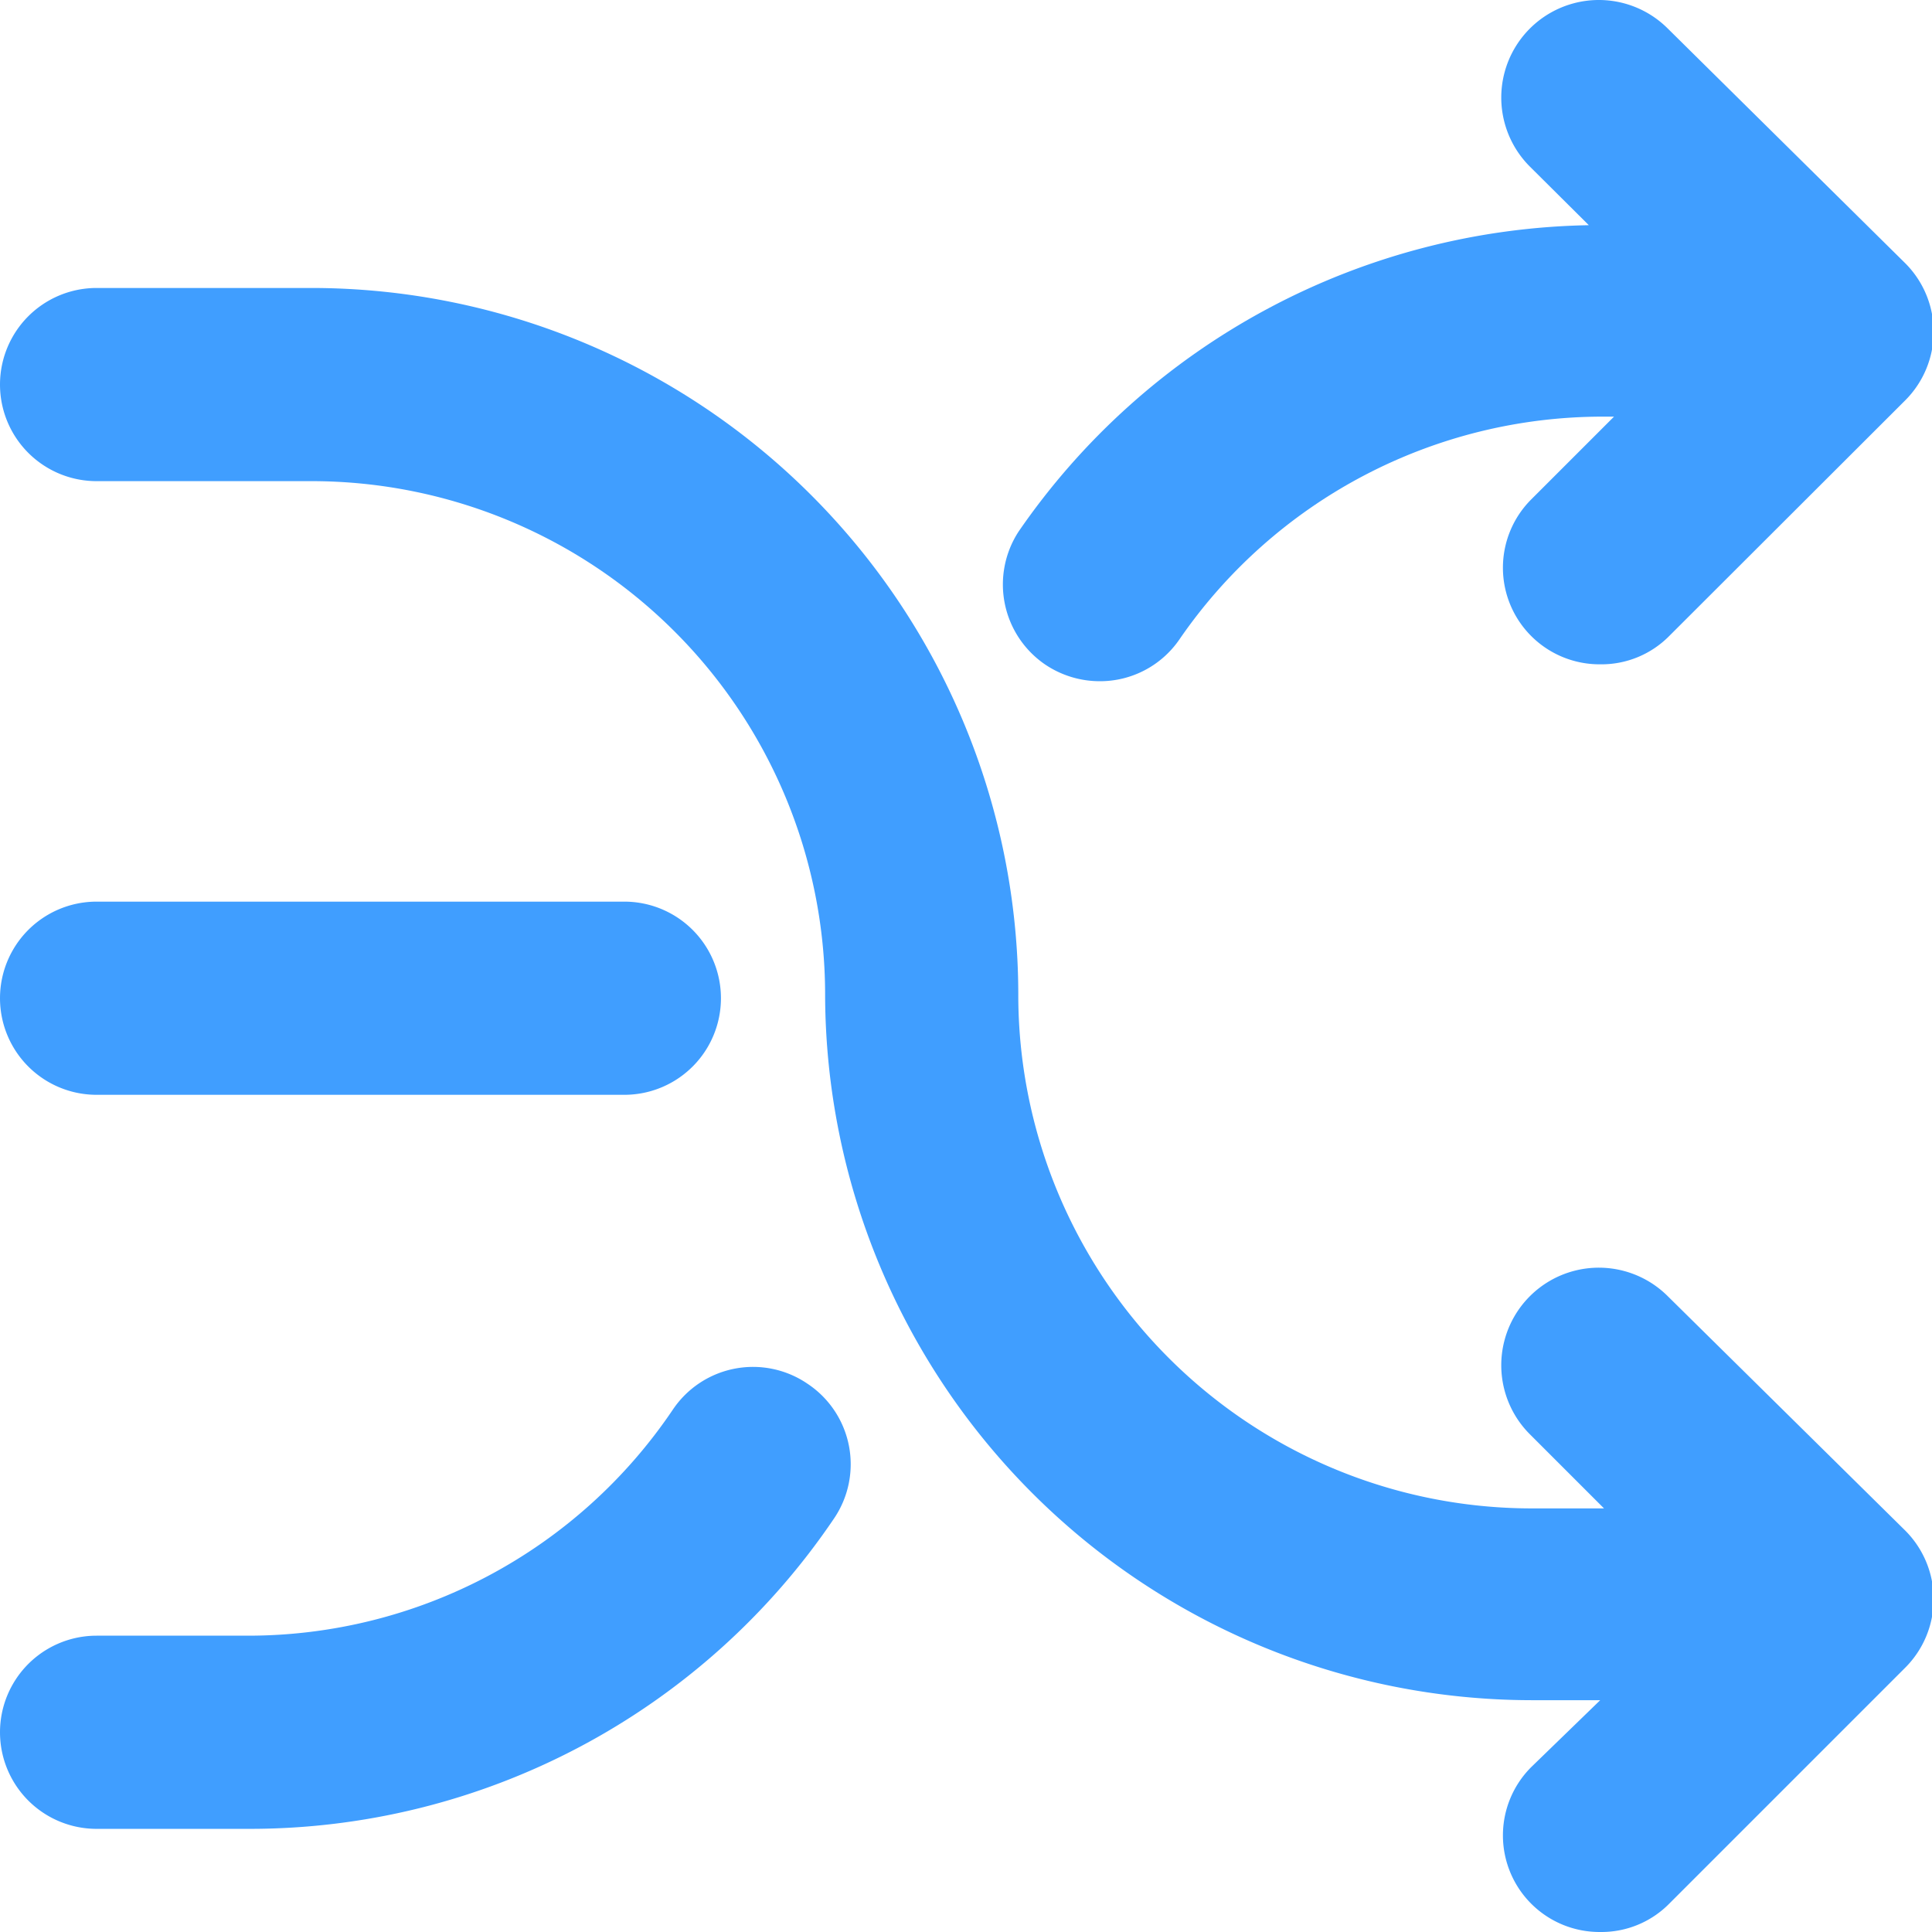 <svg t="1627435923026" class="icon" viewBox="0 0 1024 1024" version="1.1" xmlns="http://www.w3.org/2000/svg" p-id="9505" width="128" height="128"><path d="M883.979 687.042a51.192 51.192 0 0 0-73.131 73.132l39.308 39.308h-38.577a272.232 272.232 0 0 1-271.866-272.598 374.8 374.8 0 0 0-374.25-374.25H51.193a51.192 51.192 0 0 0 0 102.384h114.269a272.232 272.232 0 0 1 271.867 271.866 374.8 374.8 0 0 0 374.25 374.25h36.566l-36.566 35.47a51.192 51.192 0 0 0 36.566 87.392 50.46 50.46 0 0 0 36.566-14.992l124.872-124.872a51.375 51.375 0 0 0 0-73.132z m-456.157 46.256a51.192 51.192 0 0 0-71.12 13.712 271.5 271.5 0 0 1-225.428 119.936h-80.08a51.192 51.192 0 1 0 0 102.384h80.08a373.702 373.702 0 0 0 310.808-164.546 51.192 51.192 0 0 0-14.26-71.486z" p-id="9506" fill="#409eff"></path><path d="M51.194 580.27h279.728a51.192 51.192 0 0 0 0-102.384H51.194a51.192 51.192 0 1 0 0 102.384zM553.792 352.1a51.74 51.74 0 0 0 29.07 8.958 51.01 51.01 0 0 0 42.233-22.122 272.232 272.232 0 0 1 224.147-118.107h6.216l-43.88 43.878a51.192 51.192 0 0 0 36.567 87.393 50.46 50.46 0 0 0 36.566-14.992l124.872-124.69a51.375 51.375 0 0 0 0-73.131L883.979 15.147a51.192 51.192 0 0 0-73.131 73.13l31.264 31.082a374.8 374.8 0 0 0-302.216 162.35 51.375 51.375 0 0 0 13.895 70.39z" p-id="9507" fill="#409eff"></path></svg>
